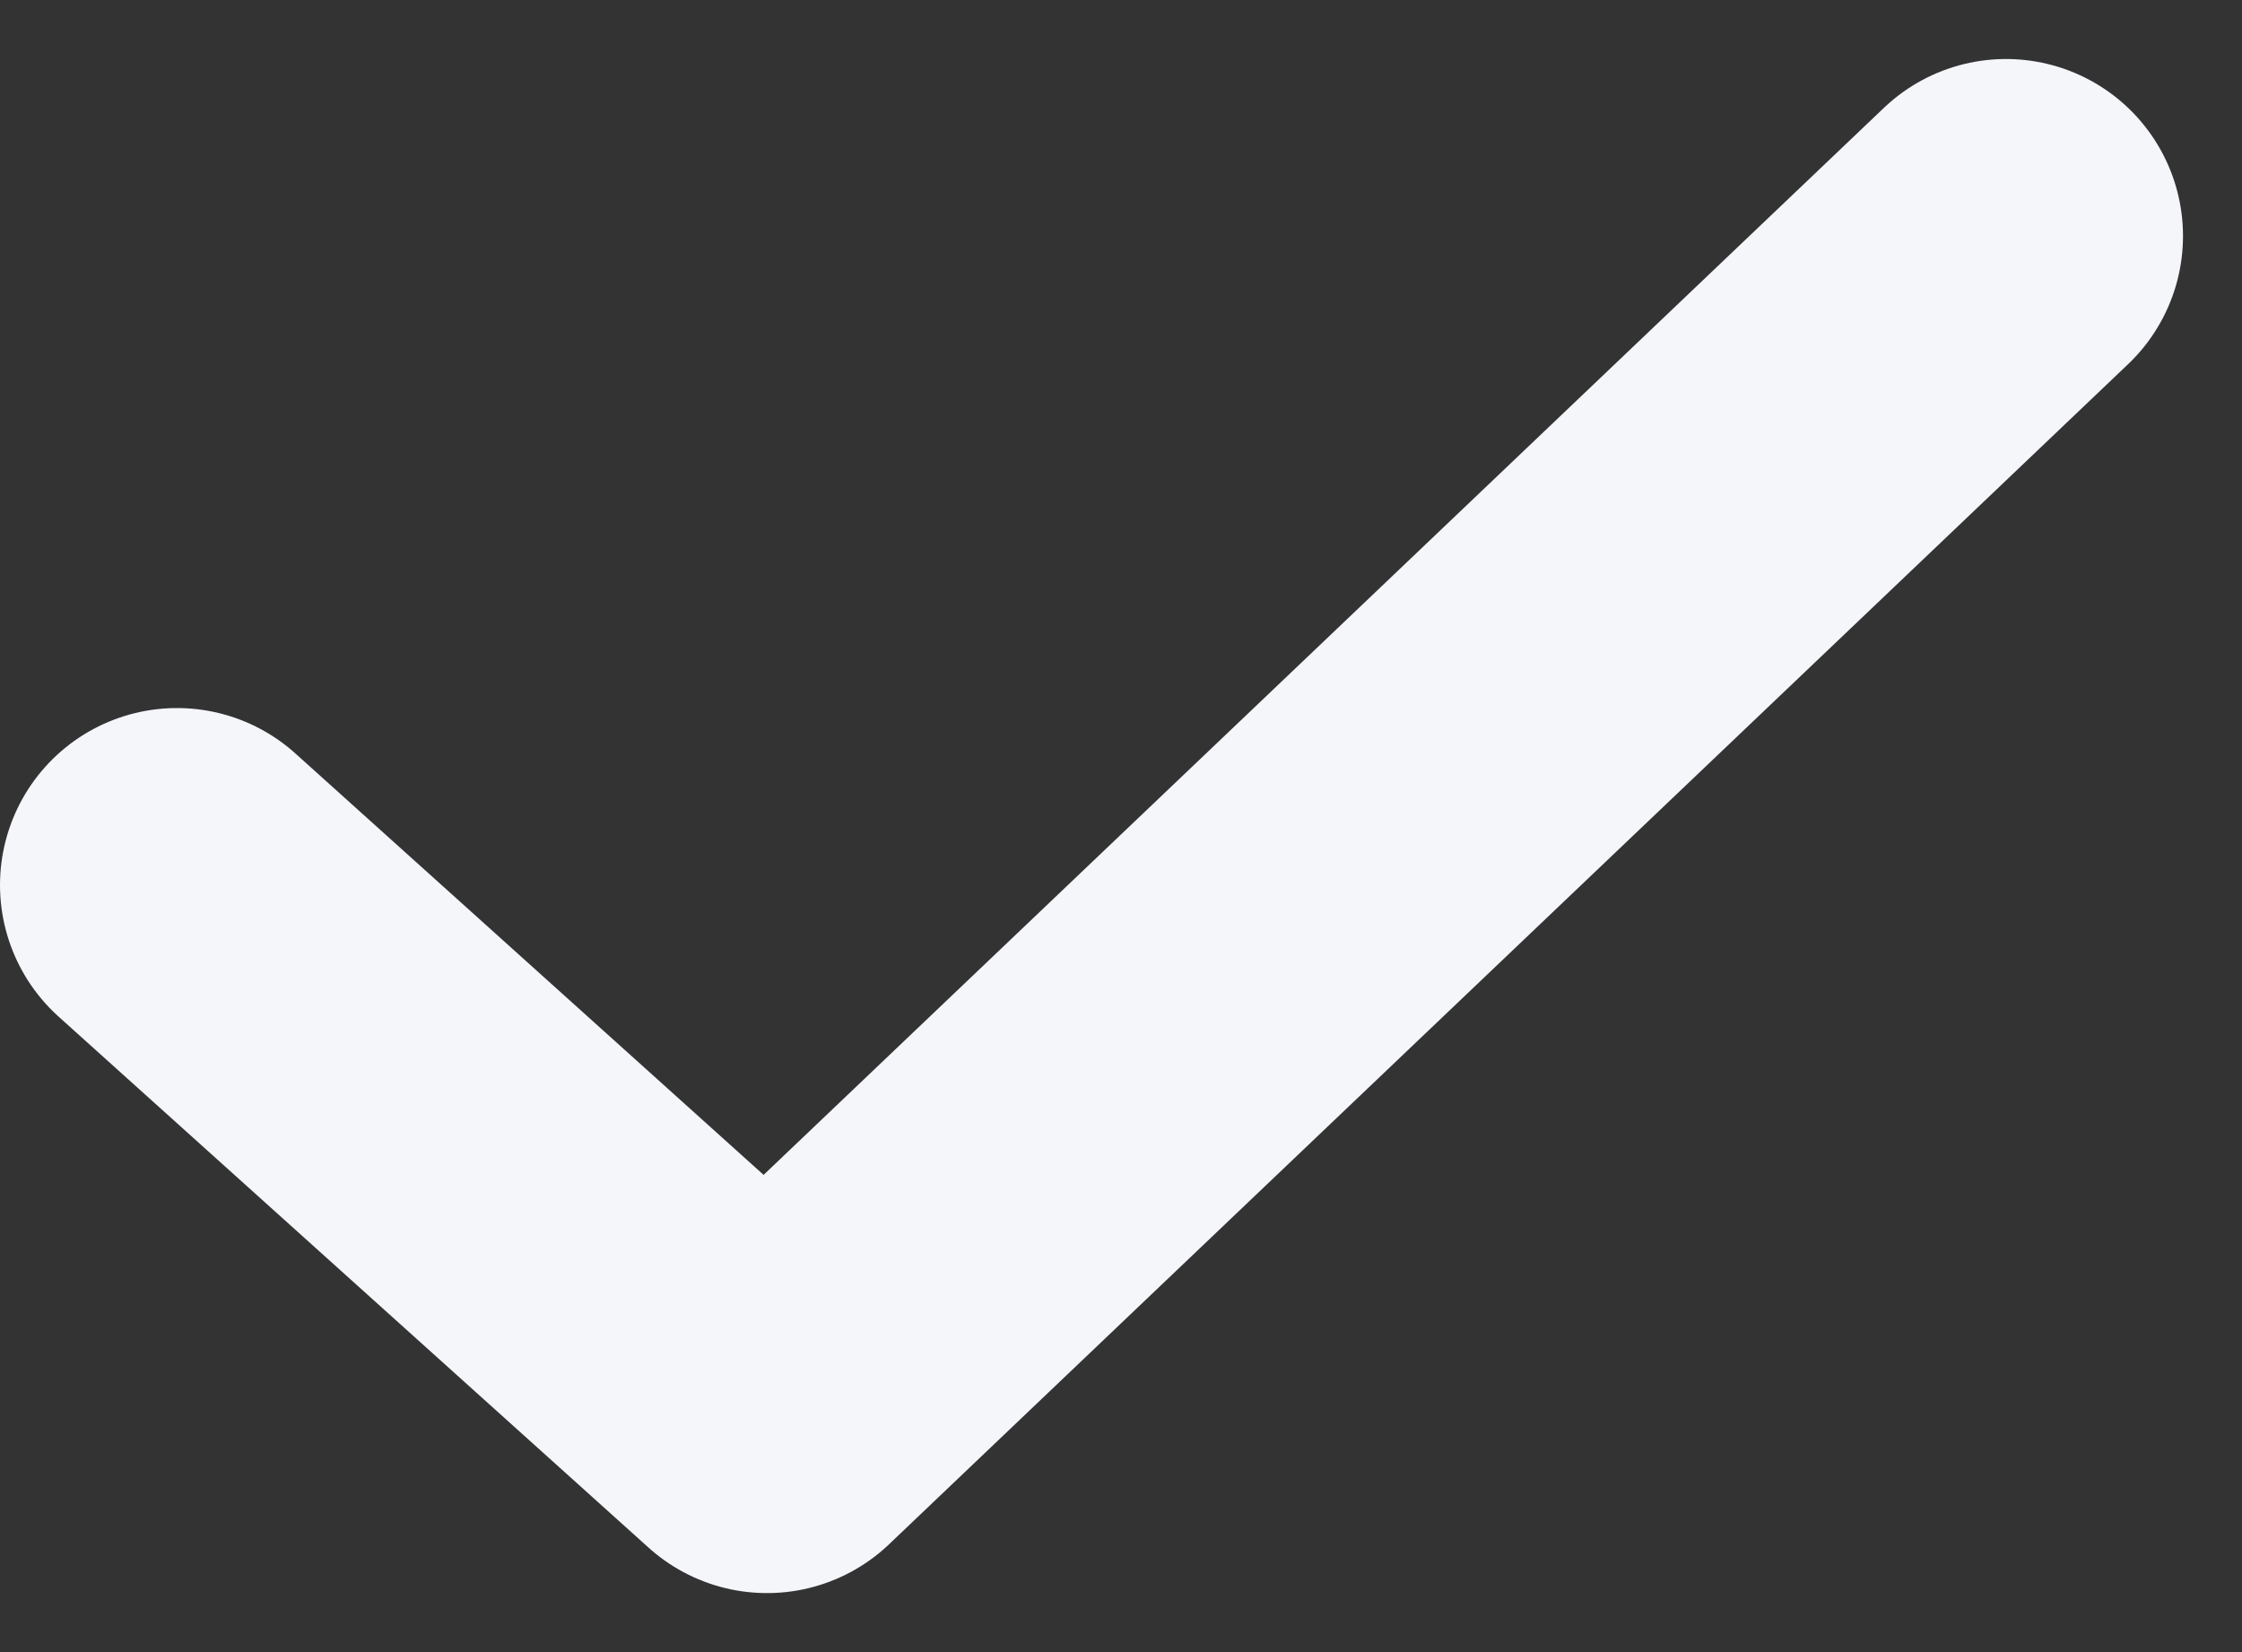 <svg width="19" height="14" viewBox="0 0 19 14" fill="none" xmlns="http://www.w3.org/2000/svg">
<rect x="0" y="0" width="19" height="14" fill="#333333" stroke="none"/>
<path d="M1.5 7.5L6.5 12L17 2" stroke="#F4F6FA" stroke-width="3" stroke-linecap="round" stroke-linejoin="round"/>
</svg>
